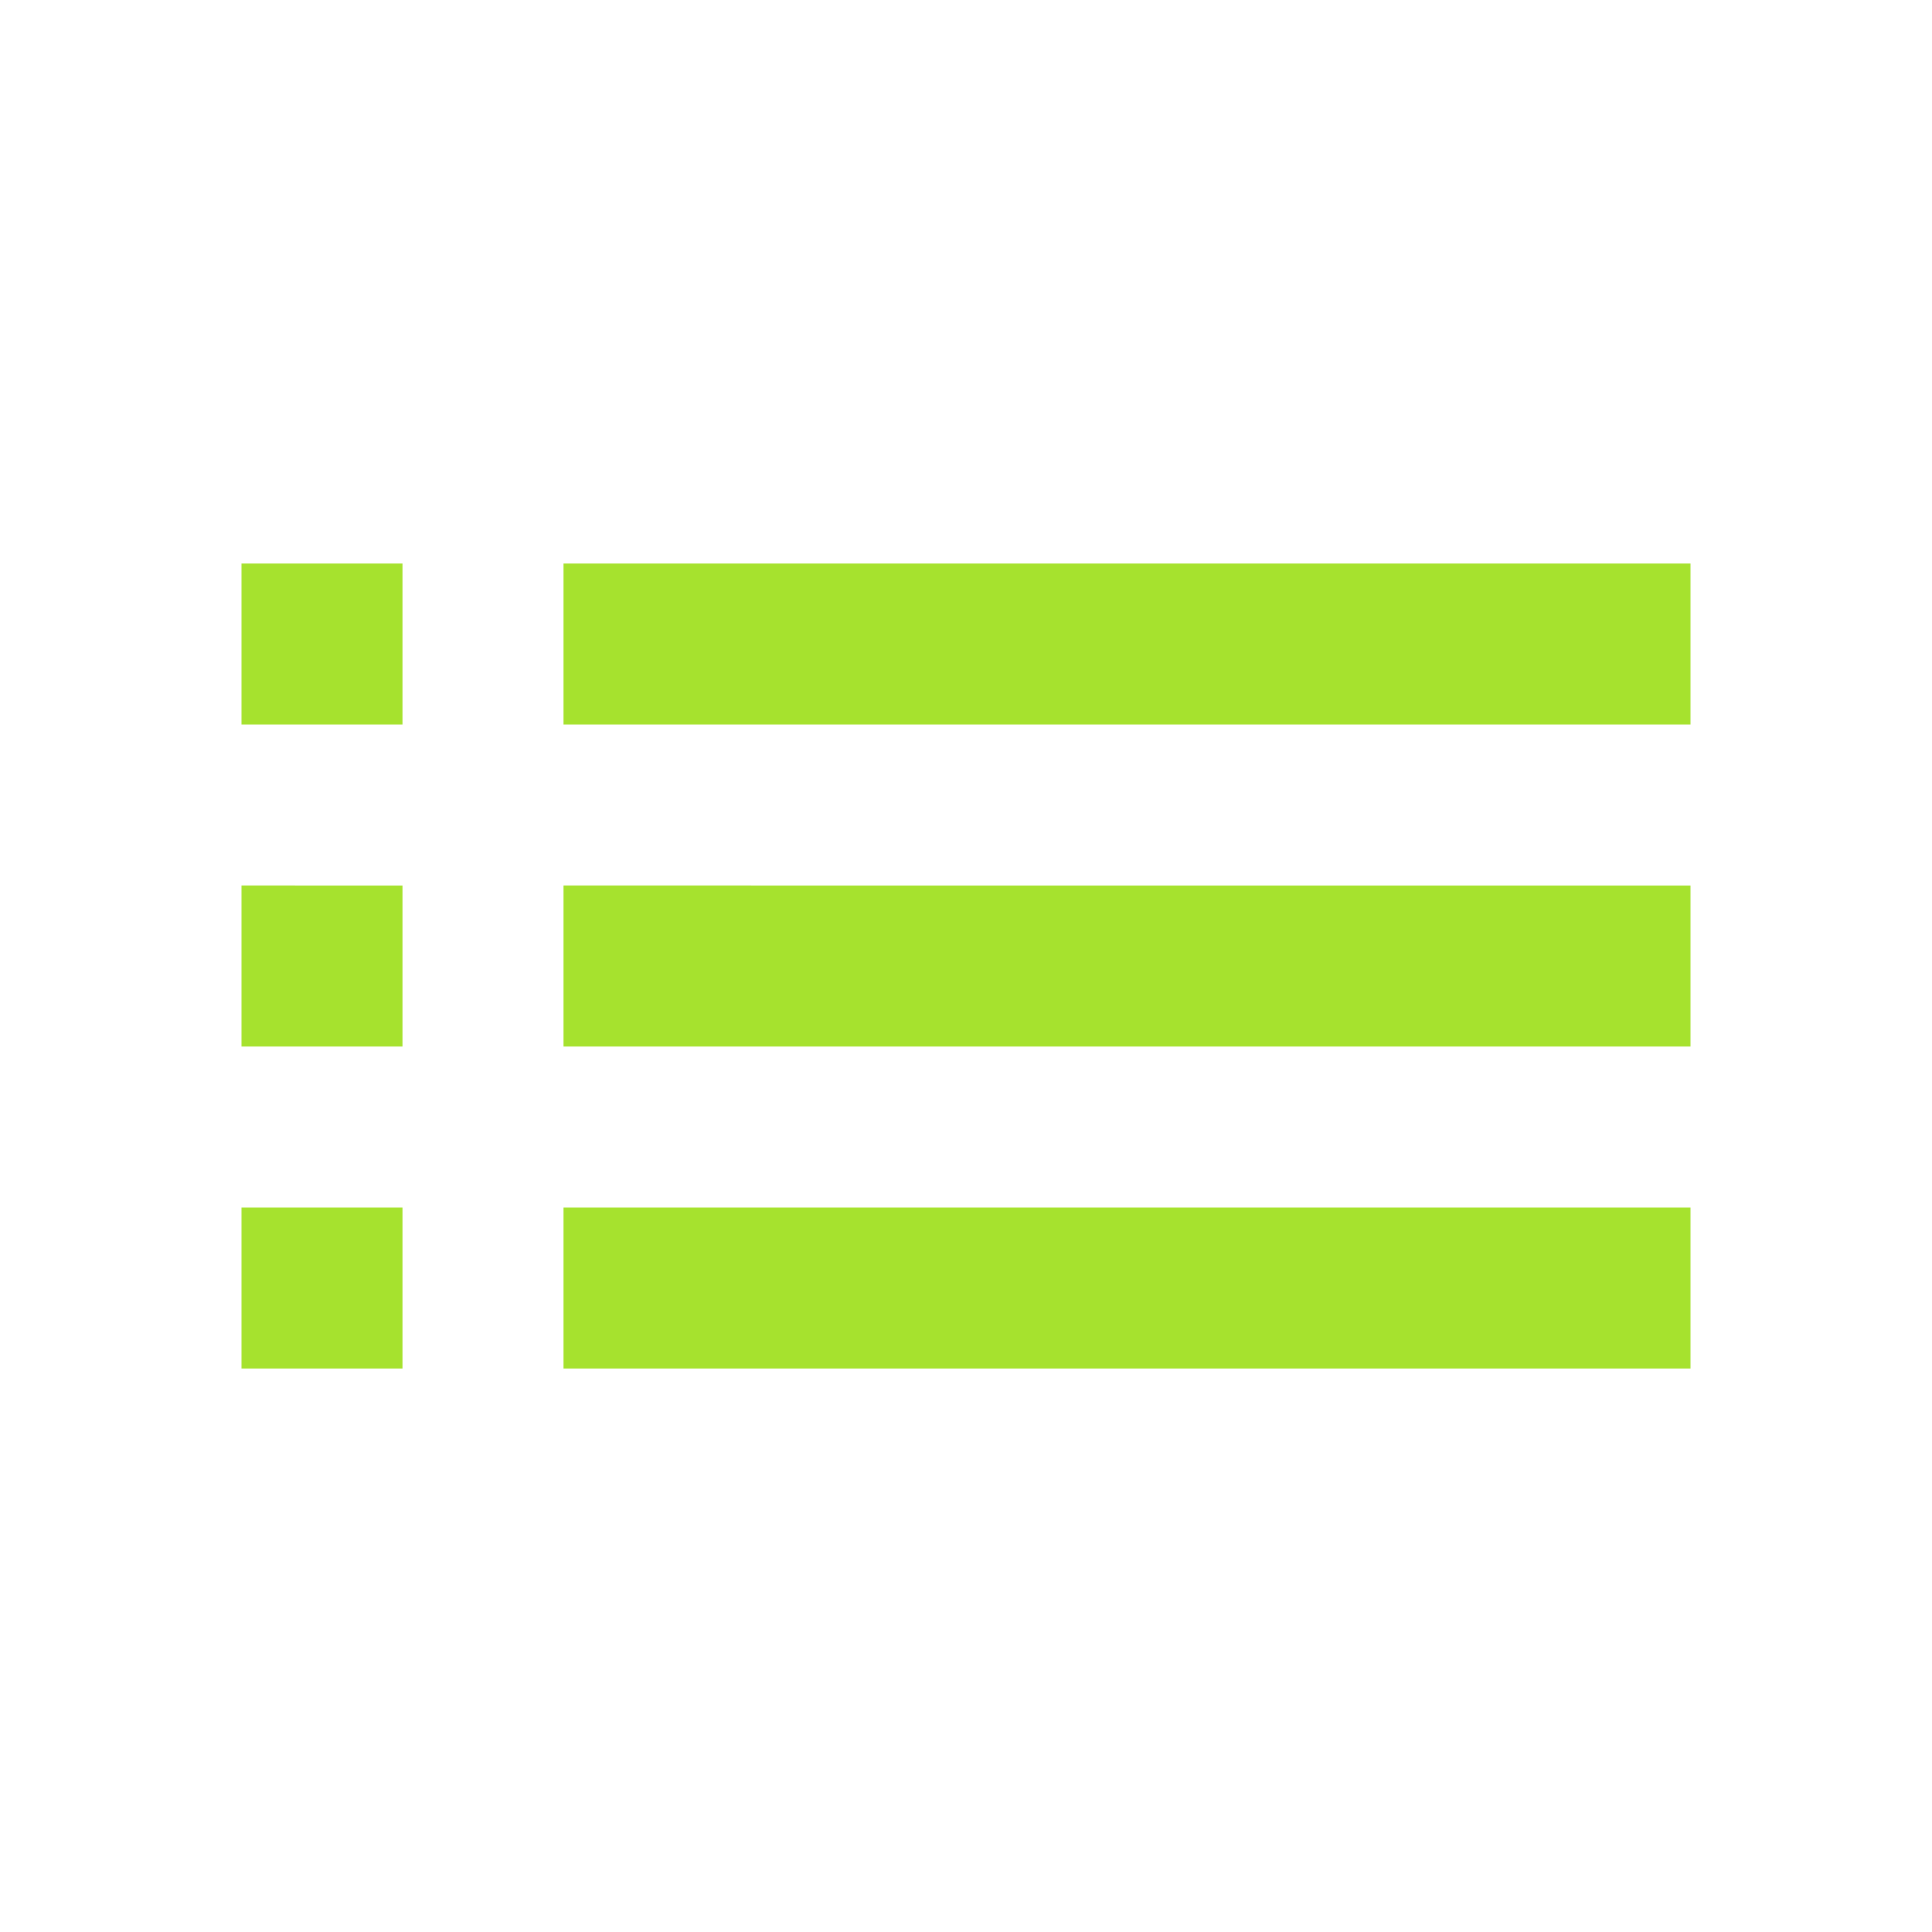 <svg xmlns="http://www.w3.org/2000/svg" width="24" height="24" viewBox="0 0 24 24">
    <path d="M3 13h2v-2H3v2zm0 4h2v-2H3v2zm0-8h2V7H3v2zm4 4h14v-2H7v2zm0 4h14v-2H7v2zM7 7v2h14V7H7z" fill="#A6E22E"/>
    <path d="M0 0h24v24H0z" fill="none"/>
</svg>